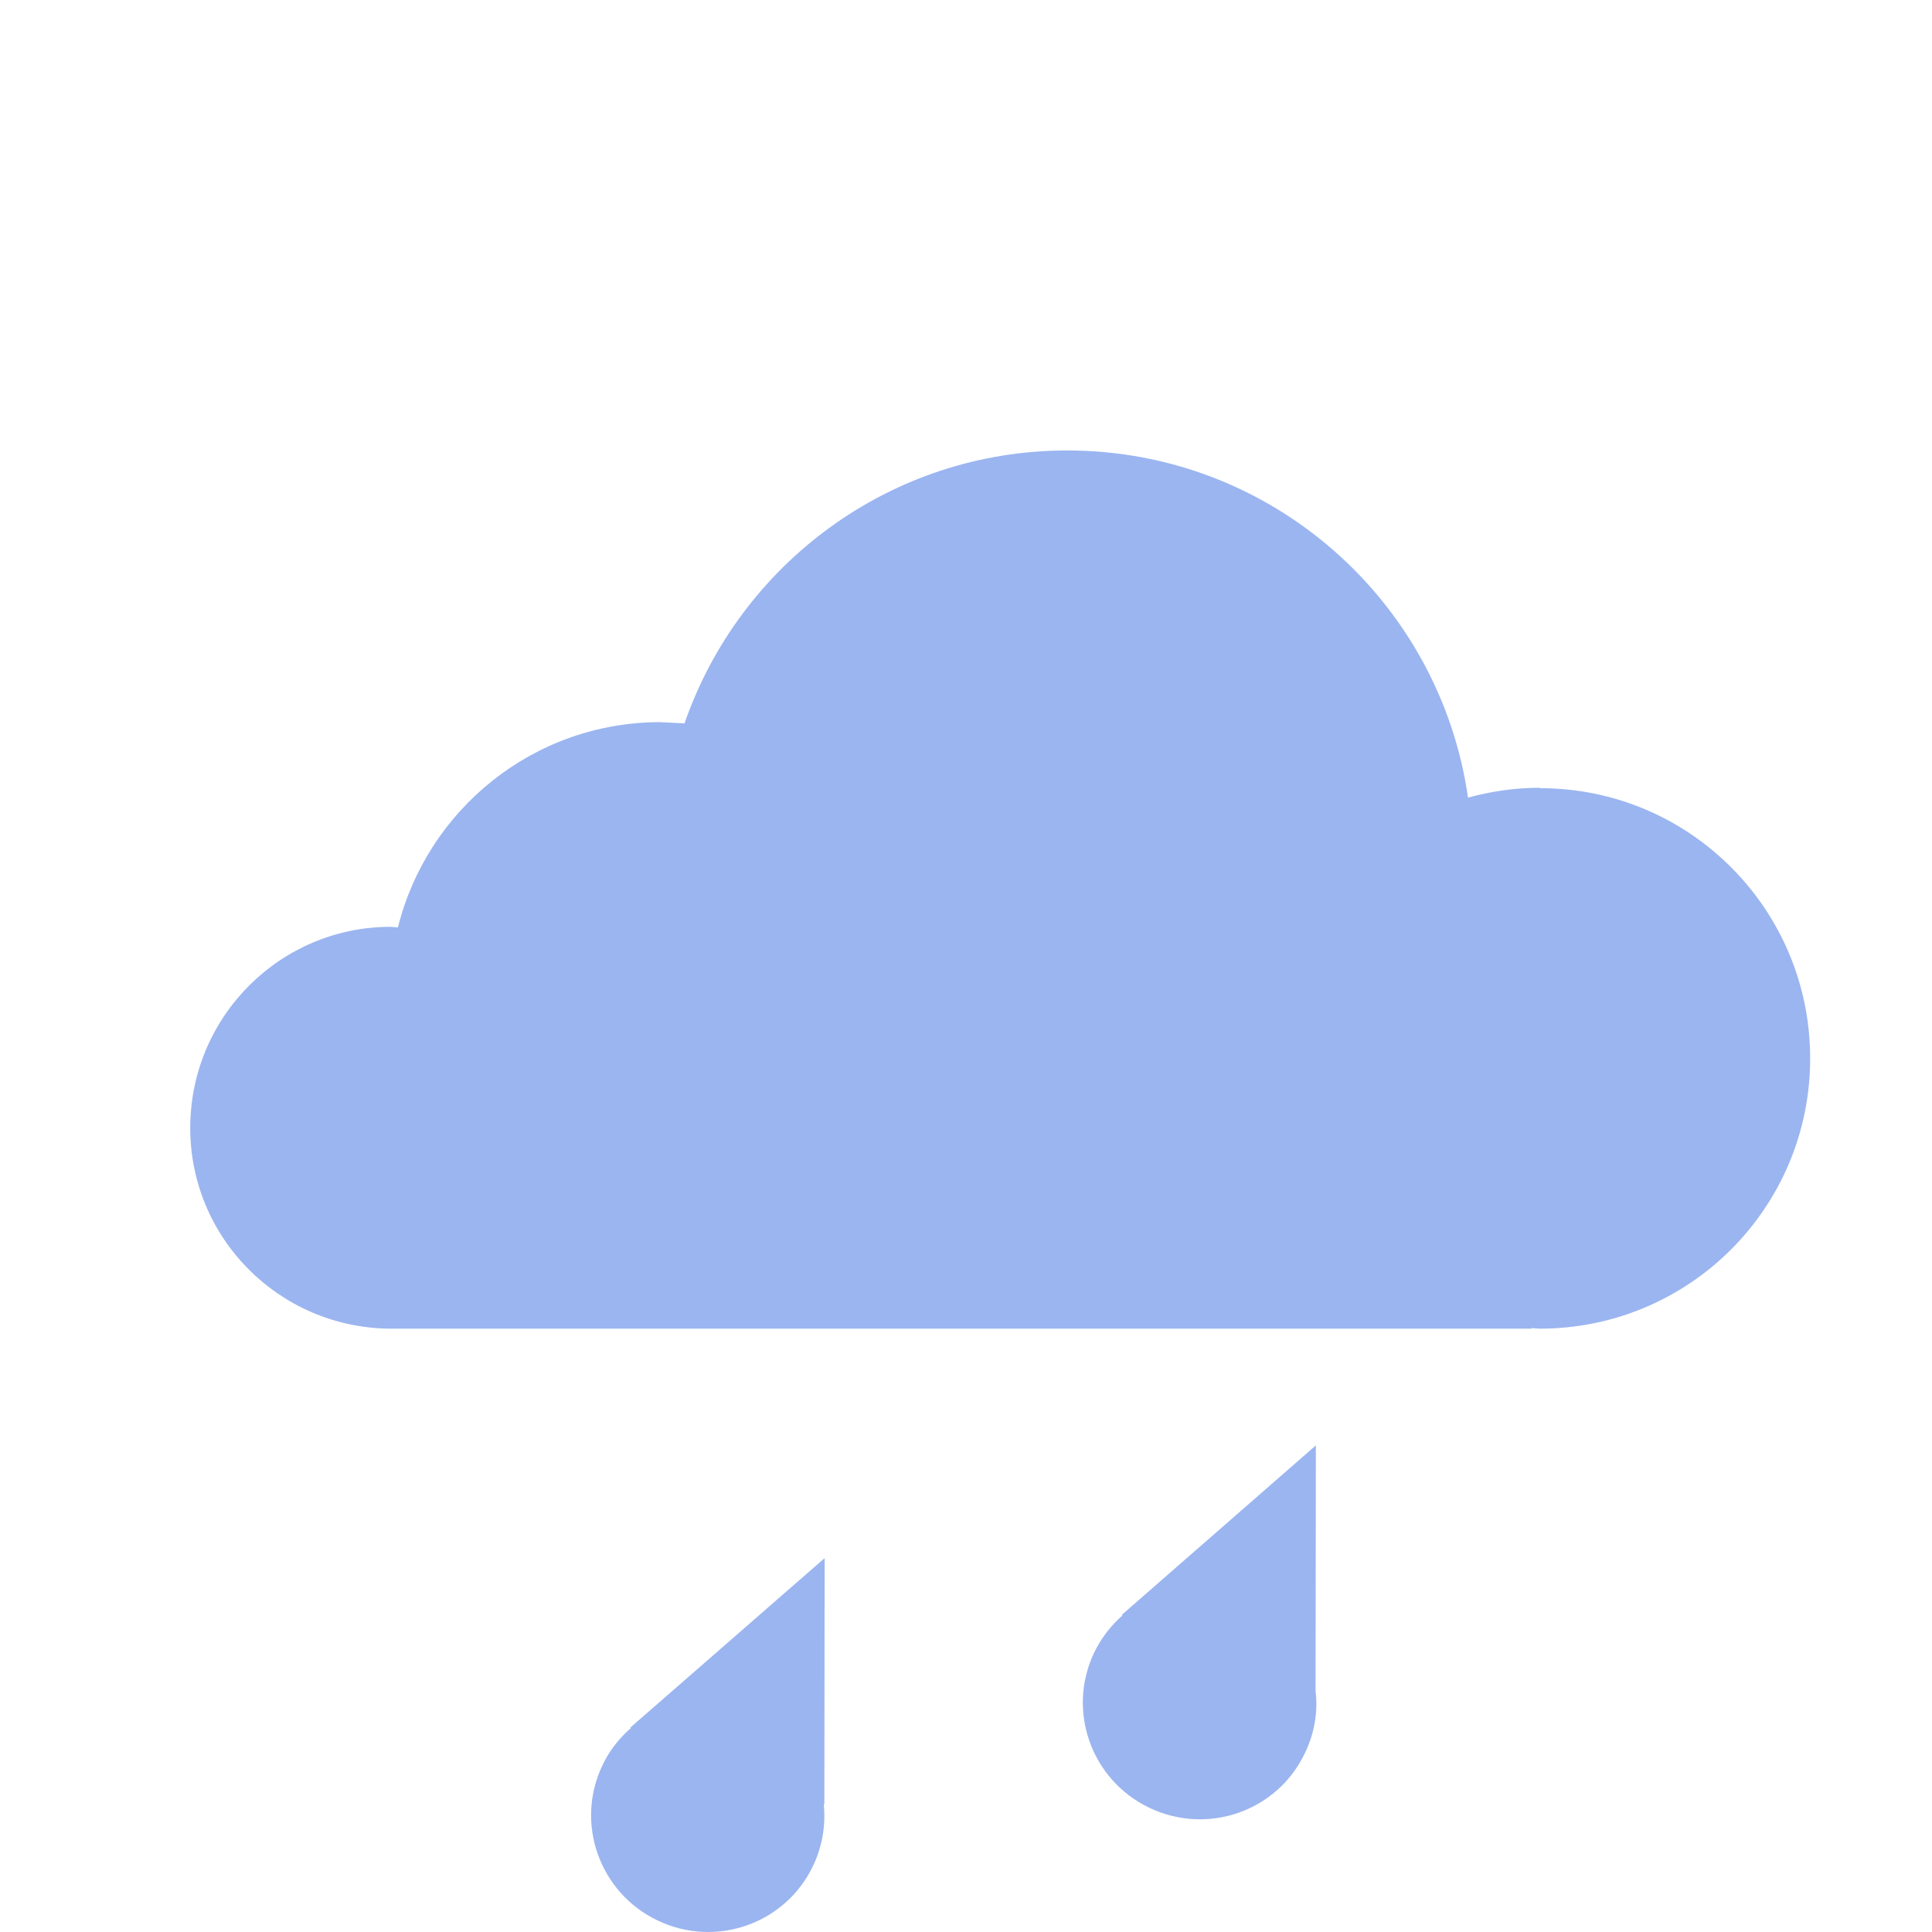 <svg enable-background="new 0 0 32 32" viewBox="0 0 32 32" xmlns="http://www.w3.org/2000/svg"><path d="M25.5 13.048c-.41 0-.806.06-1.185.163-.466-3.25-3.256-5.75-6.637-5.75-2.938 0-5.43 1.89-6.34 4.52l-.402-.02c-2.1 0-3.86 1.45-4.345 3.4l-.12-.01c-1.83 0-3.32 1.49-3.32 3.33 0 1.827 1.47 3.3 3.29 3.326h-.01 18.94l-.006-.01.137.01c2.48 0 4.48-2.005 4.48-4.477s-2-4.475-4.47-4.475zM13.654 29.885l.005-4.078-3.22 2.808.01.007c-.19.166-.357.373-.47.616-.46.96-.05 2.11.91 2.57.962.463 2.116.06 2.575-.898.16-.332.214-.685.18-1.025zm8.136-1.867l.005-4.078-3.218 2.81.016.005c-.19.167-.353.374-.47.617-.458.96-.05 2.11.913 2.57.964.462 2.116.06 2.575-.9.16-.33.22-.684.18-1.024z" fill="#7196EA" opacity=".7" fill-rule="evenodd"/></svg>
